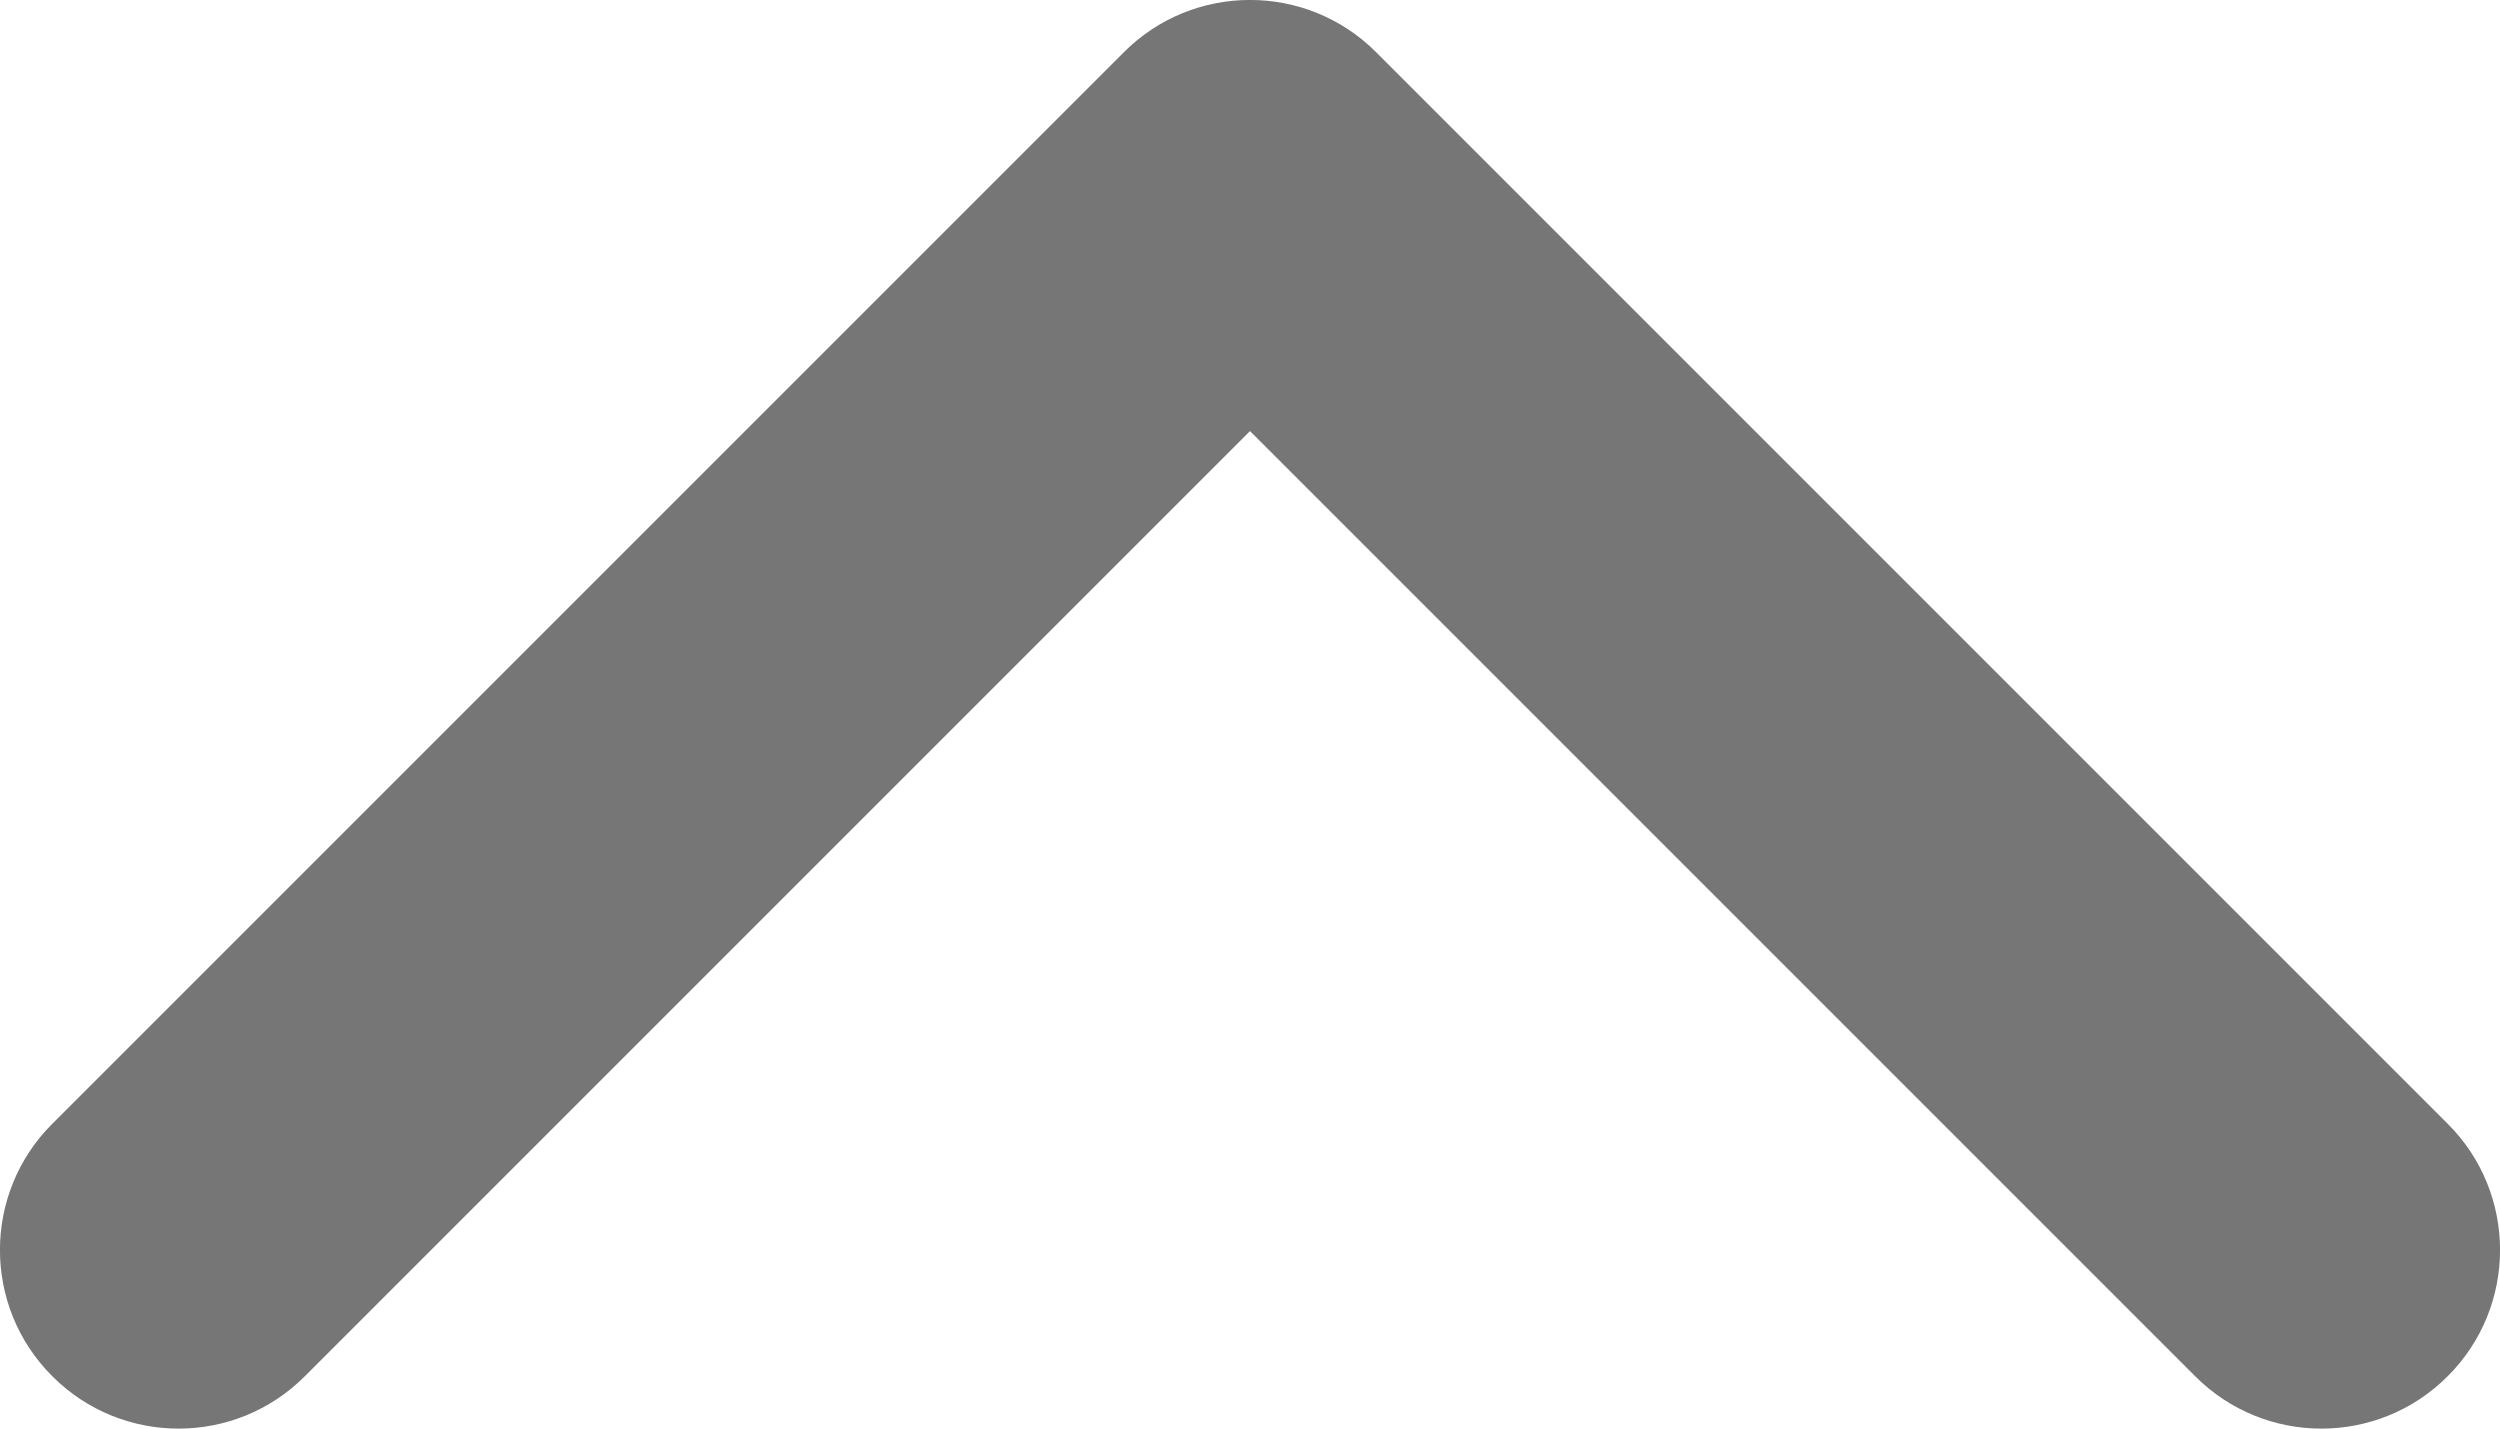 <svg width="14" height="8" viewBox="0 0 14 8" xmlns="http://www.w3.org/2000/svg">
<path d="M12.293 7.707C12.683 8.098 13.317 8.098 13.707 7.707C14.098 7.317 14.098 6.683 13.707 6.293L12.293 7.707ZM7 1L7.707 0.293C7.317 -0.098 6.683 -0.098 6.293 0.293L7 1ZM0.293 6.293C-0.098 6.683 -0.098 7.317 0.293 7.707C0.683 8.098 1.317 8.098 1.707 7.707L0.293 6.293ZM13.707 6.293L7.707 0.293L6.293 1.707L12.293 7.707L13.707 6.293ZM6.293 0.293L0.293 6.293L1.707 7.707L7.707 1.707L6.293 0.293Z" fill="#767676"/>
</svg>
